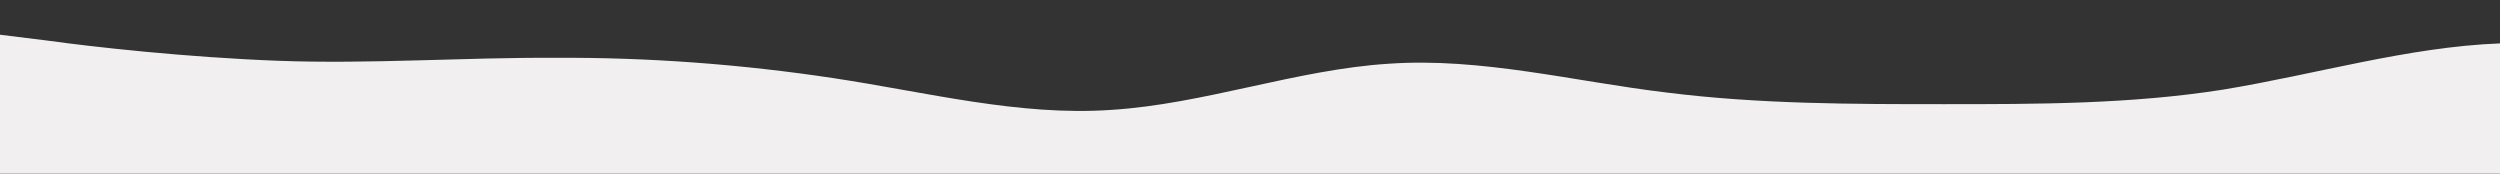 <?xml version="1.0" standalone="no"?>
<svg xmlns:xlink="http://www.w3.org/1999/xlink" id="wave" style="transform:rotate(0deg); transition: 0.3s" viewBox="0 0 1440 100" version="1.1" xmlns="http://www.w3.org/2000/svg"><rect x="0" y="0" width="1440" height="100" fill="#333333" stroke="none"/><defs><linearGradient id="sw-gradient-0" x1="0" x2="0" y1="1" y2="0"><stop stop-color="rgba(241, 239, 239, 1)" offset="0%"/><stop stop-color="rgba(241, 239, 239, 1)" offset="100%"/></linearGradient></defs><path style="transform:translate(0, 0px); opacity:1" fill="url(#sw-gradient-0)" d="M0,20L26.7,23.3C53.3,27,107,33,160,35C213.3,37,267,33,320,33.3C373.3,33,427,37,480,45C533.3,53,587,67,640,63.3C693.3,60,747,40,800,36.7C853.3,33,907,47,960,53.3C1013.3,60,1067,60,1120,60C1173.3,60,1227,60,1280,51.7C1333.3,43,1387,27,1440,25C1493.3,23,1547,37,1600,38.3C1653.3,40,1707,30,1760,30C1813.3,30,1867,40,1920,36.7C1973.3,33,2027,17,2080,23.3C2133.3,30,2187,60,2240,66.7C2293.3,73,2347,57,2400,45C2453.3,33,2507,27,2560,35C2613.3,43,2667,67,2720,70C2773.3,73,2827,57,2880,53.3C2933.3,50,2987,60,3040,66.7C3093.3,73,3147,77,3200,65C3253.3,53,3307,27,3360,28.3C3413.3,30,3467,60,3520,75C3573.3,90,3627,90,3680,80C3733.3,70,3787,50,3813,40L3840,30L3840,100L3813.3,100C3786.7,100,3733,100,3680,100C3626.7,100,3573,100,3520,100C3466.7,100,3413,100,3360,100C3306.7,100,3253,100,3200,100C3146.7,100,3093,100,3040,100C2986.7,100,2933,100,2880,100C2826.7,100,2773,100,2720,100C2666.7,100,2613,100,2560,100C2506.7,100,2453,100,2400,100C2346.7,100,2293,100,2240,100C2186.7,100,2133,100,2080,100C2026.7,100,1973,100,1920,100C1866.7,100,1813,100,1760,100C1706.7,100,1653,100,1600,100C1546.7,100,1493,100,1440,100C1386.7,100,1333,100,1280,100C1226.7,100,1173,100,1120,100C1066.7,100,1013,100,960,100C906.7,100,853,100,800,100C746.7,100,693,100,640,100C586.7,100,533,100,480,100C426.7,100,373,100,320,100C266.7,100,213,100,160,100C106.7,100,53,100,27,100L0,100Z"/></svg>